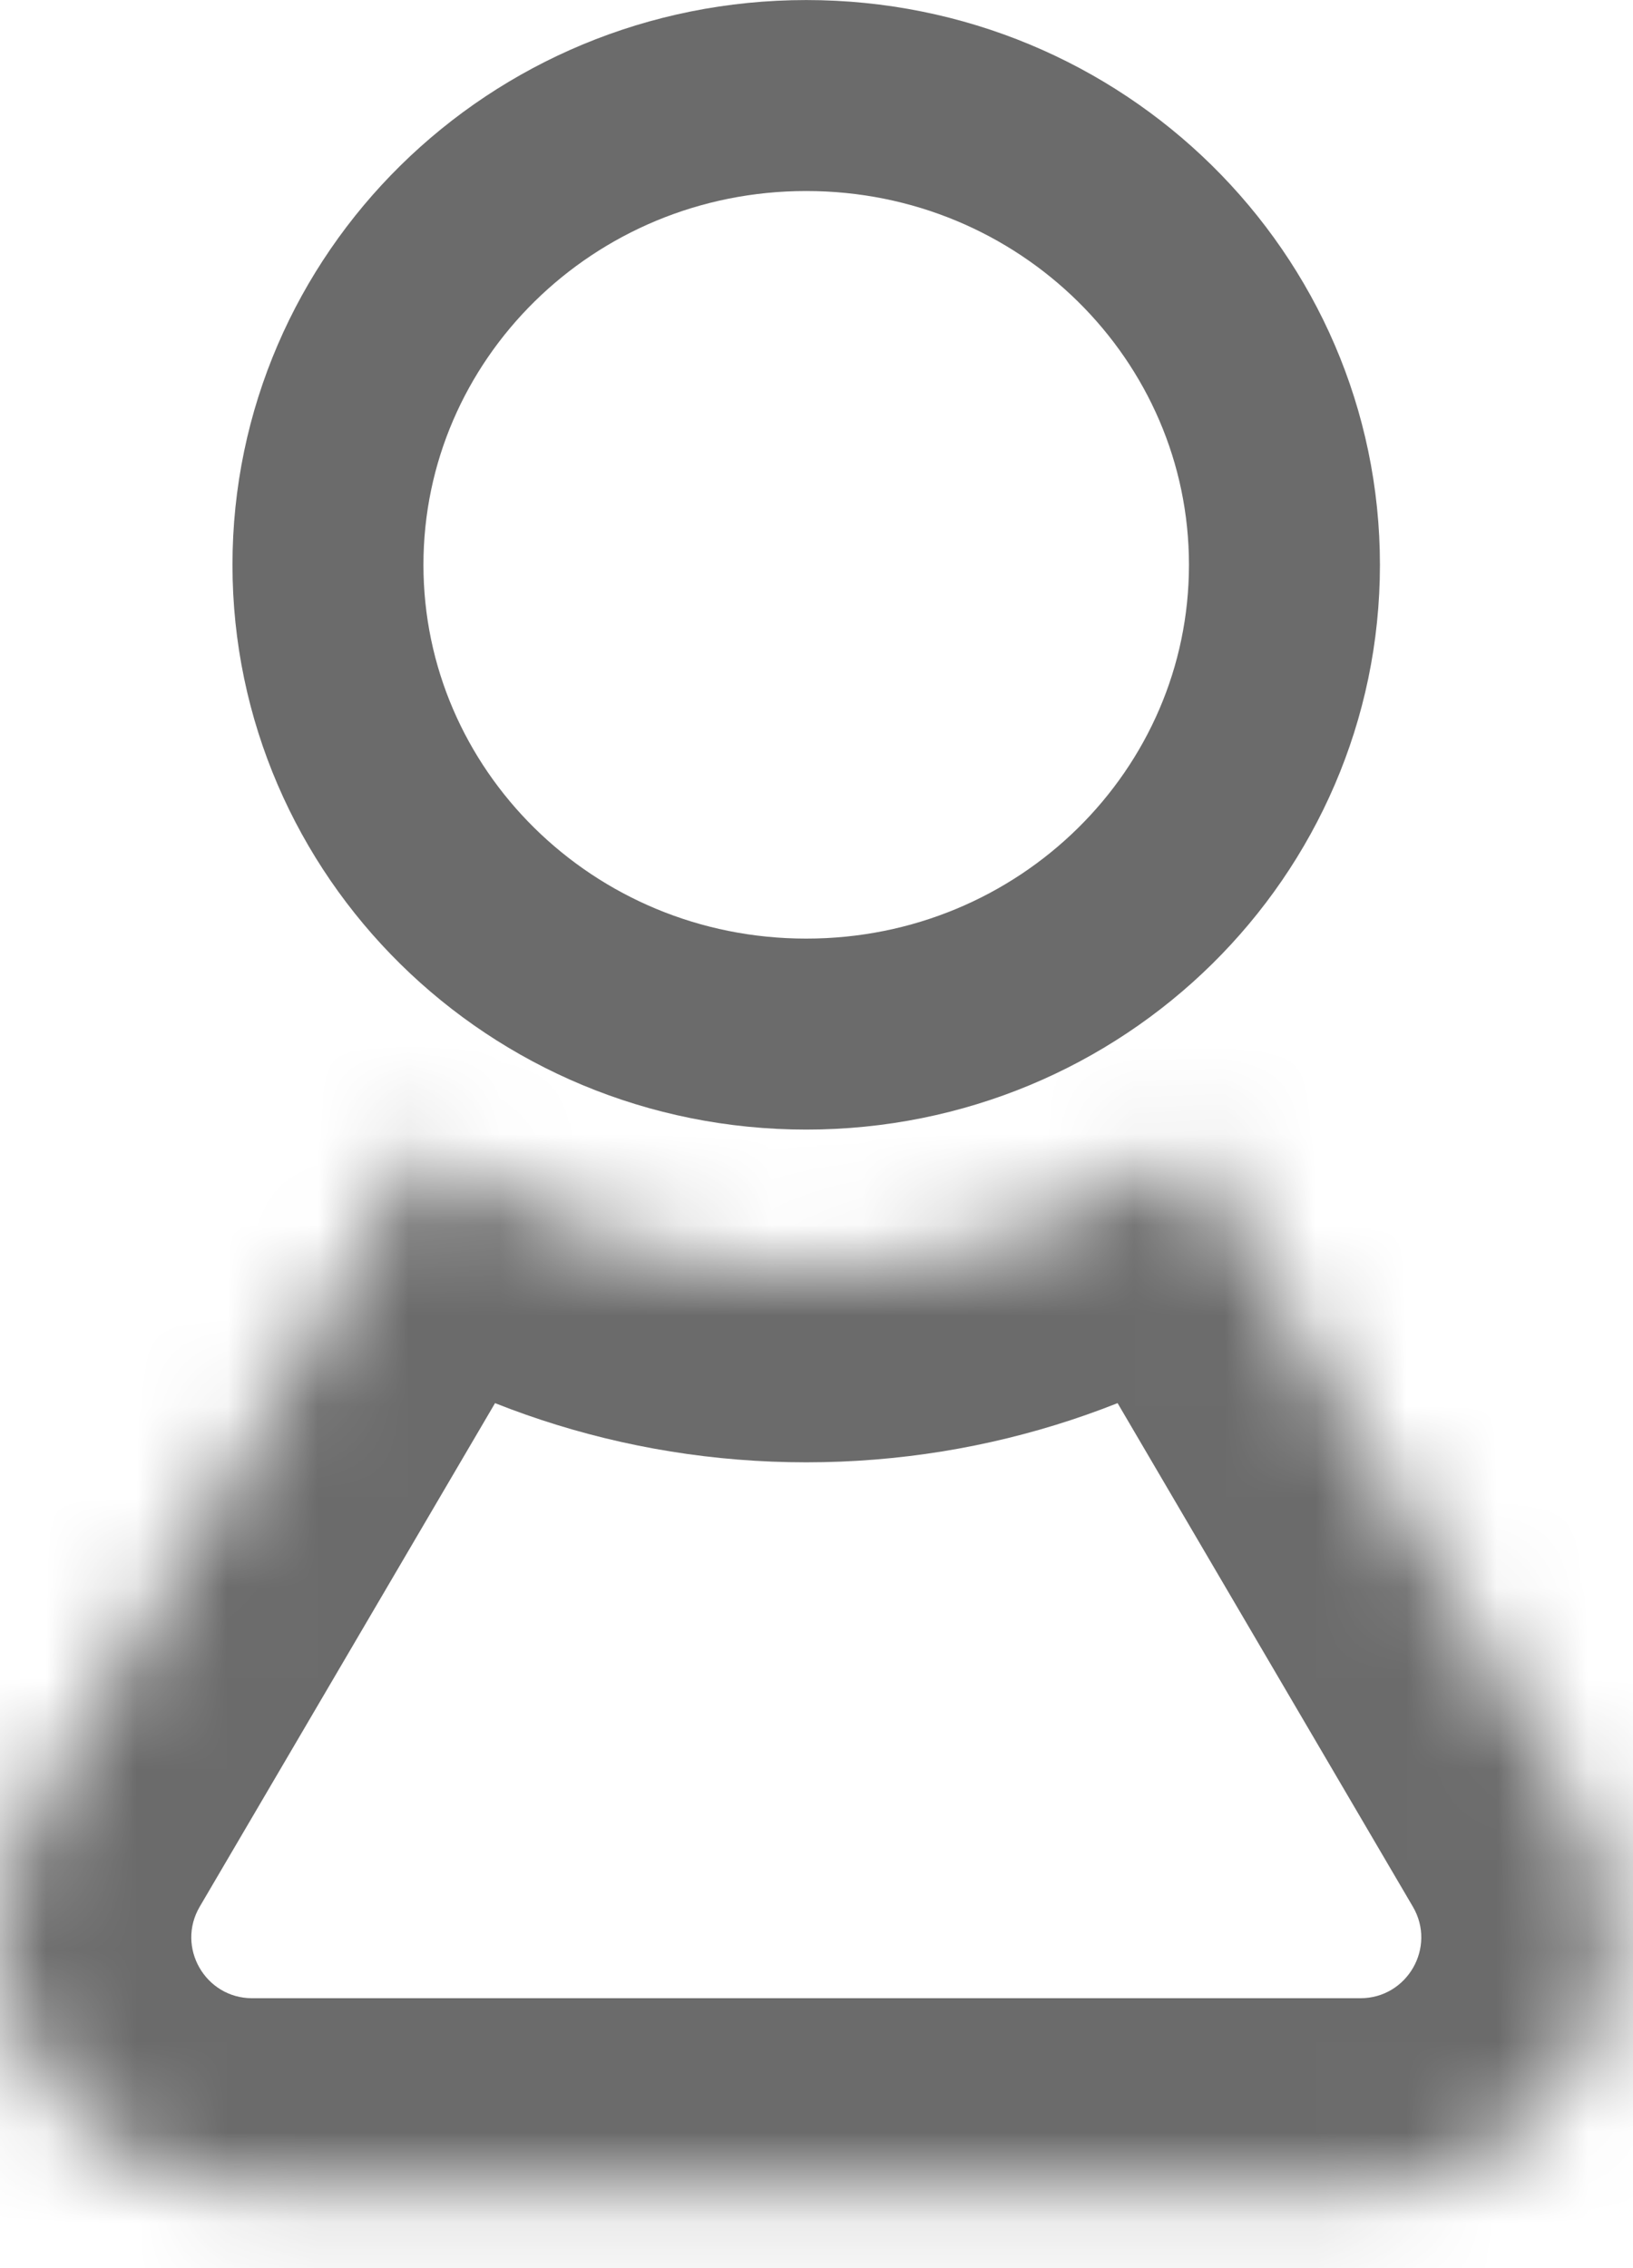<svg width="18" height="25" viewBox="0 0 18 25" fill="none" xmlns="http://www.w3.org/2000/svg">
<mask id="path-1-inside-1_1639_229" fill="white">
<path fill-rule="evenodd" clip-rule="evenodd" d="M13.107 12.648C11.927 13.506 10.467 14.013 8.887 14.013C7.308 14.013 5.848 13.506 4.668 12.649L0.386 19.95C-0.7 21.8 0.635 24.13 2.78 24.13H14.995C17.14 24.13 18.475 21.8 17.39 19.95L13.107 12.648Z"/>
</mask>
<path d="M13.107 12.648L14.923 11.583L13.749 9.581L11.87 10.945L13.107 12.648ZM4.668 12.649L5.905 10.945L4.026 9.581L2.852 11.584L4.668 12.649ZM0.386 19.95L-1.43 18.885L-1.43 18.885L0.386 19.95ZM17.39 19.95L15.573 21.015H15.573L17.39 19.95ZM11.87 10.945C11.039 11.549 10.011 11.908 8.887 11.908V16.118C10.924 16.118 12.814 15.463 14.345 14.352L11.87 10.945ZM8.887 11.908C7.764 11.908 6.736 11.549 5.905 10.945L3.431 14.352C4.961 15.463 6.851 16.118 8.887 16.118V11.908ZM2.202 21.015L6.484 13.714L2.852 11.584L-1.43 18.885L2.202 21.015ZM2.78 22.025C2.262 22.025 1.939 21.462 2.202 21.015L-1.43 18.885C-3.339 22.139 -0.992 26.235 2.78 26.235V22.025ZM14.995 22.025H2.78V26.235H14.995V22.025ZM15.573 21.015C15.836 21.462 15.513 22.025 14.995 22.025V26.235C18.767 26.235 21.114 22.139 19.206 18.885L15.573 21.015ZM11.291 13.713L15.573 21.015L19.206 18.885L14.923 11.583L11.291 13.713Z" fill="#6B6B6B" mask="url(#path-1-inside-1_1639_229)"/>
<path d="M14.158 6.226C14.158 9.067 11.814 11.398 8.887 11.398C5.96 11.398 3.615 9.067 3.615 6.226C3.615 3.384 5.96 1.053 8.887 1.053C11.814 1.053 14.158 3.384 14.158 6.226Z" stroke="#6B6B6B" stroke-width="2.105"/>
</svg>

